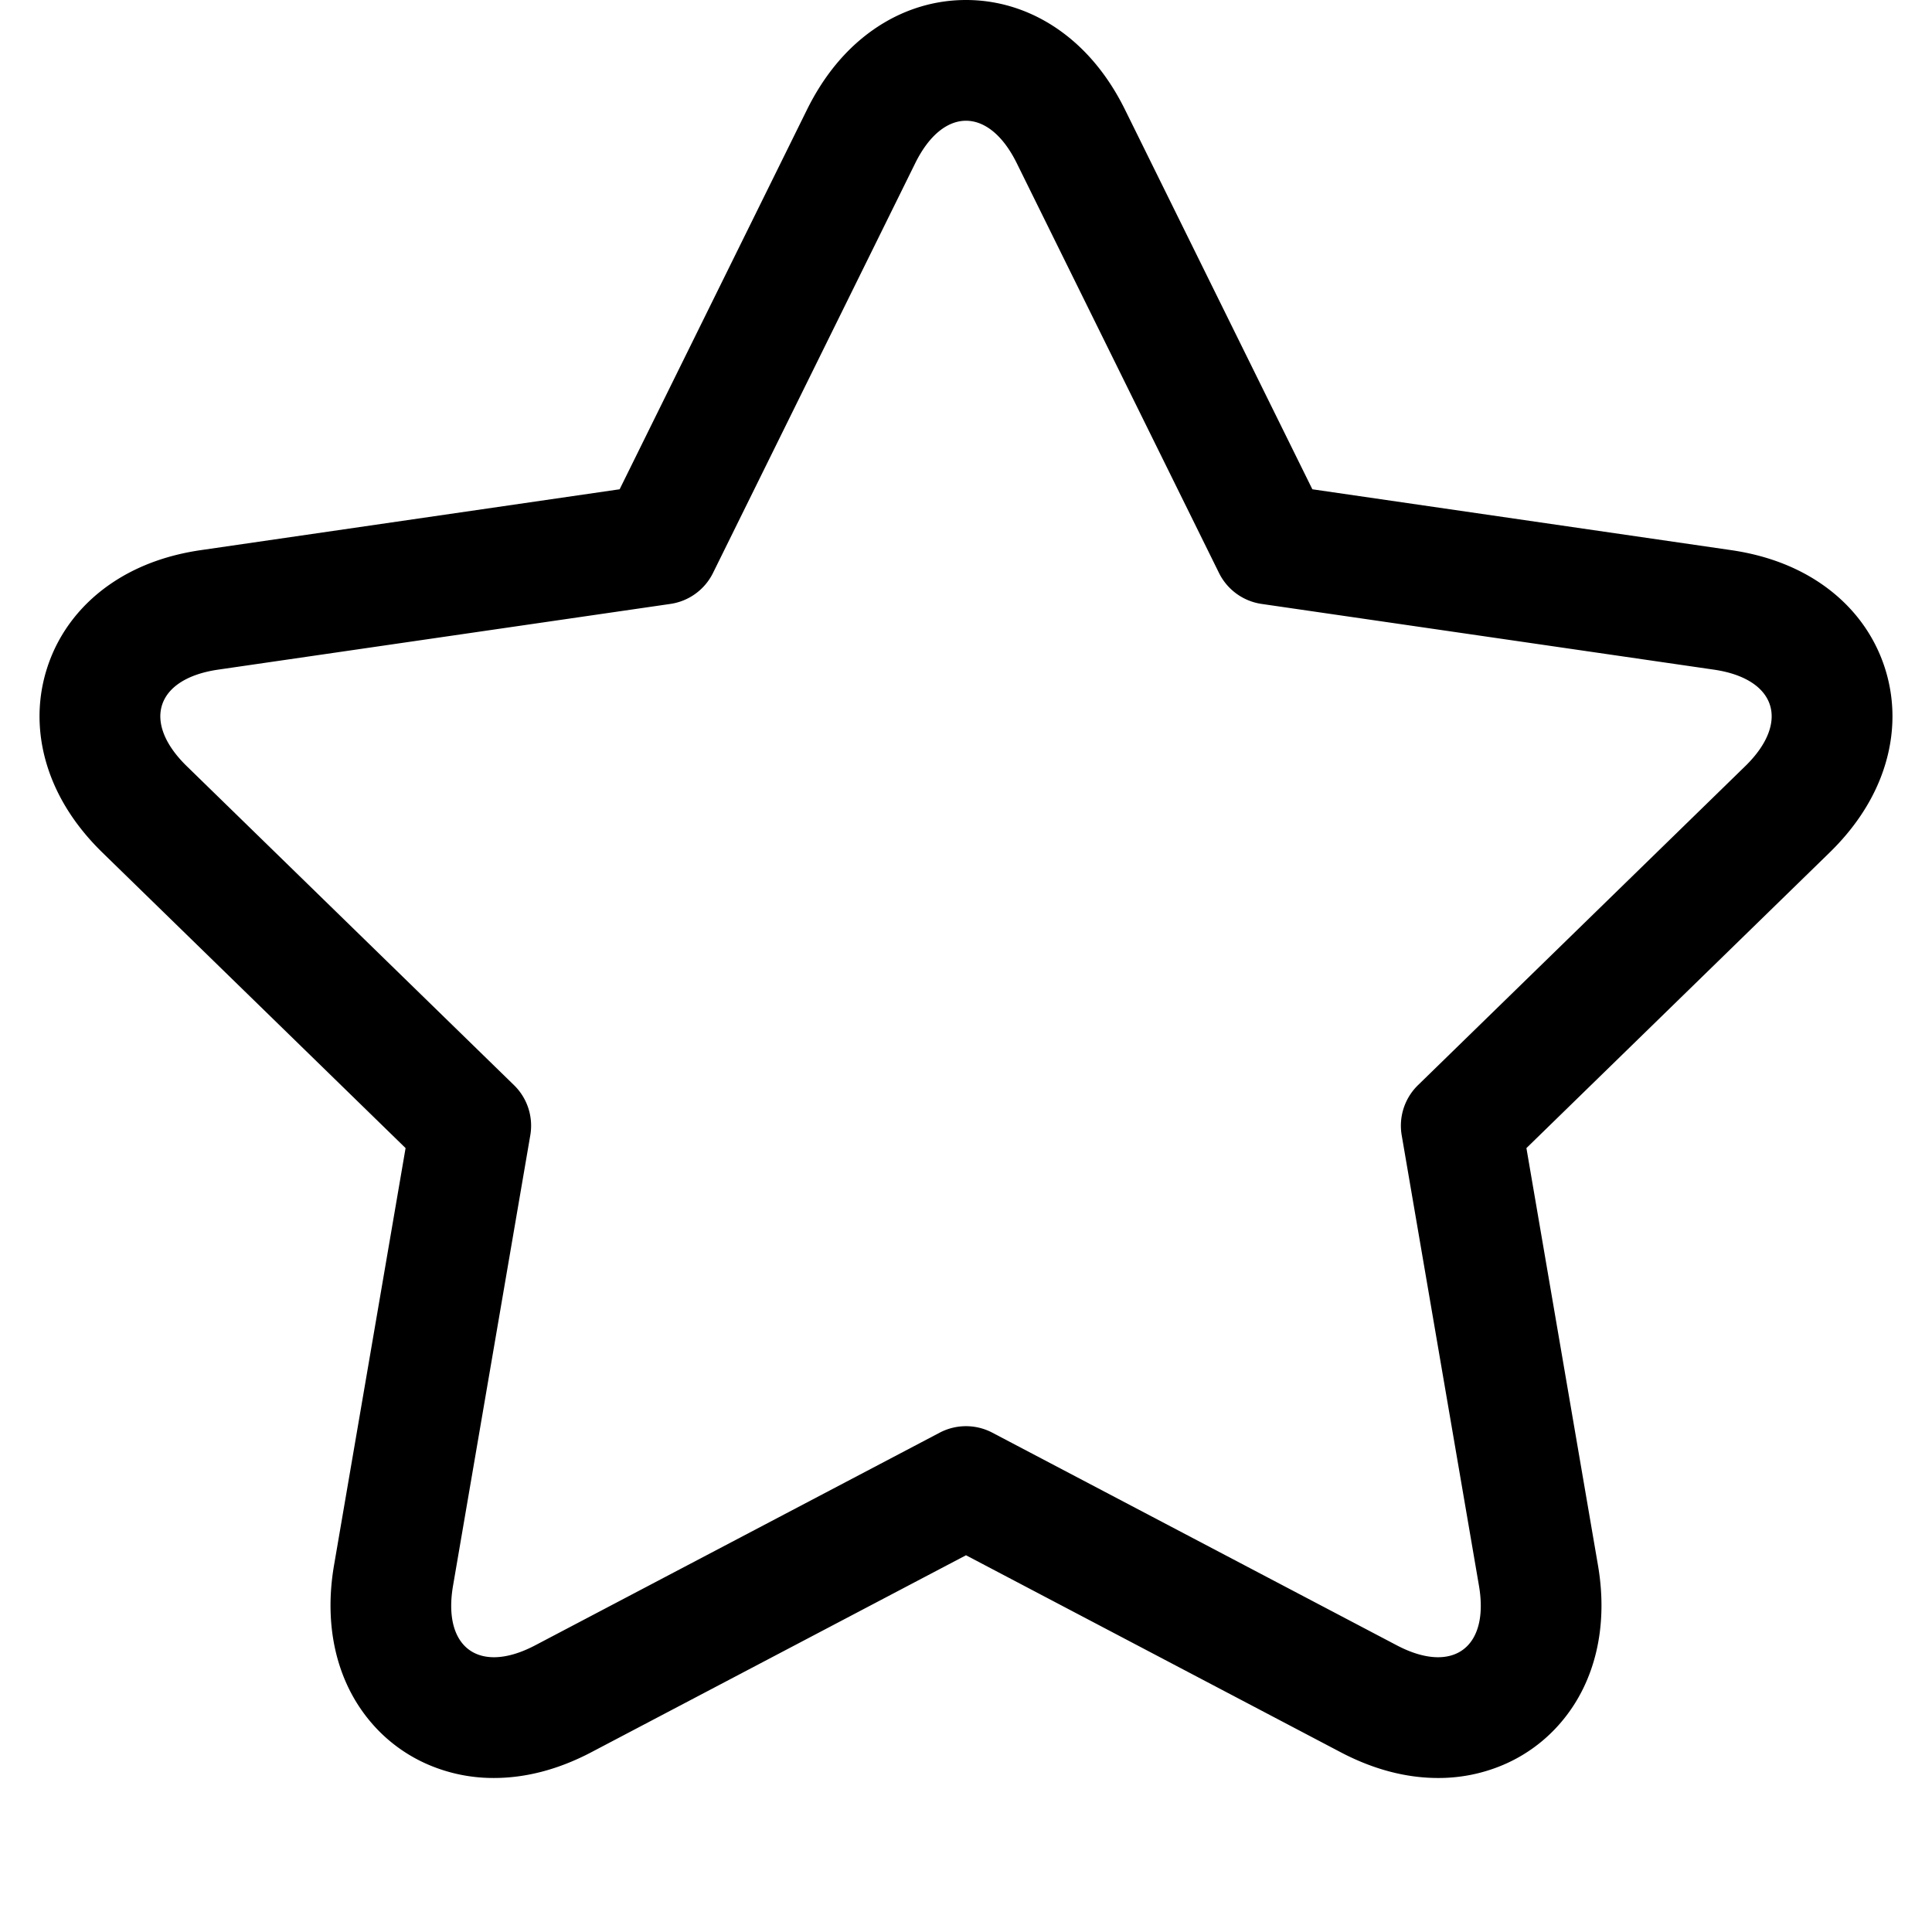 <svg xmlns="http://www.w3.org/2000/svg" viewBox="0 0 1024 1024" role="img"><path d="M962.89 307.82c-12.876-8.273-28.122-13.735-45.314-16.233l-222-32.258-99.281-201.167c-7.688-15.578-17.594-28.39-29.441-38.08C550.792 6.944 531.824 0 512 0s-38.792 6.944-54.854 20.082c-11.847 9.69-21.752 22.502-29.44 38.08l-99.282 201.167-222 32.258c-17.192 2.498-32.438 7.96-45.315 16.233-17.458 11.216-29.924 27.11-36.05 45.963s-5.383 39.04 2.148 58.376c5.555 14.261 14.68 27.64 27.12 39.767l160.64 156.586-37.922 221.103c-5.517 32.166 1.324 61.599 19.262 82.875a82.69 82.69 0 0030.681 22.806 87.252 87.252 0 0034.824 7.072c17.016 0 34.385-4.595 51.624-13.659L512 824.32l198.563 104.39c17.24 9.064 34.609 13.66 51.625 13.66a87.238 87.238 0 0034.826-7.075 82.688 82.688 0 0030.677-22.804c17.94-21.277 24.78-50.71 19.264-82.874l-37.922-221.104 160.641-156.587c12.44-12.125 21.564-25.505 27.119-39.766 7.531-19.336 8.274-39.522 2.148-58.376s-18.592-34.747-36.05-45.963zm-37.889 98.276l-173.44 169.063a30 30 0 00-8.629 26.555l40.944 238.72c4.096 23.885-5.067 37.934-21.688 37.934-6.312 0-13.698-2.025-21.843-6.307L525.961 759.353a30.002 30.002 0 00-27.922 0L283.655 872.061c-8.143 4.28-15.532 6.307-21.843 6.307-16.624 0-25.785-14.047-21.688-37.934l40.944-238.72a30 30 0 00-8.629-26.555L99 406.096c-23.942-23.338-16.46-46.366 16.627-51.174l239.689-34.829a30.002 30.002 0 0022.59-16.412L485.095 86.486C492.495 71.496 502.247 64 512 64s19.505 7.495 26.904 22.486l107.192 217.195a30.002 30.002 0 0022.589 16.412l239.689 34.83c33.087 4.807 40.57 27.835 16.627 51.173z"/></svg>